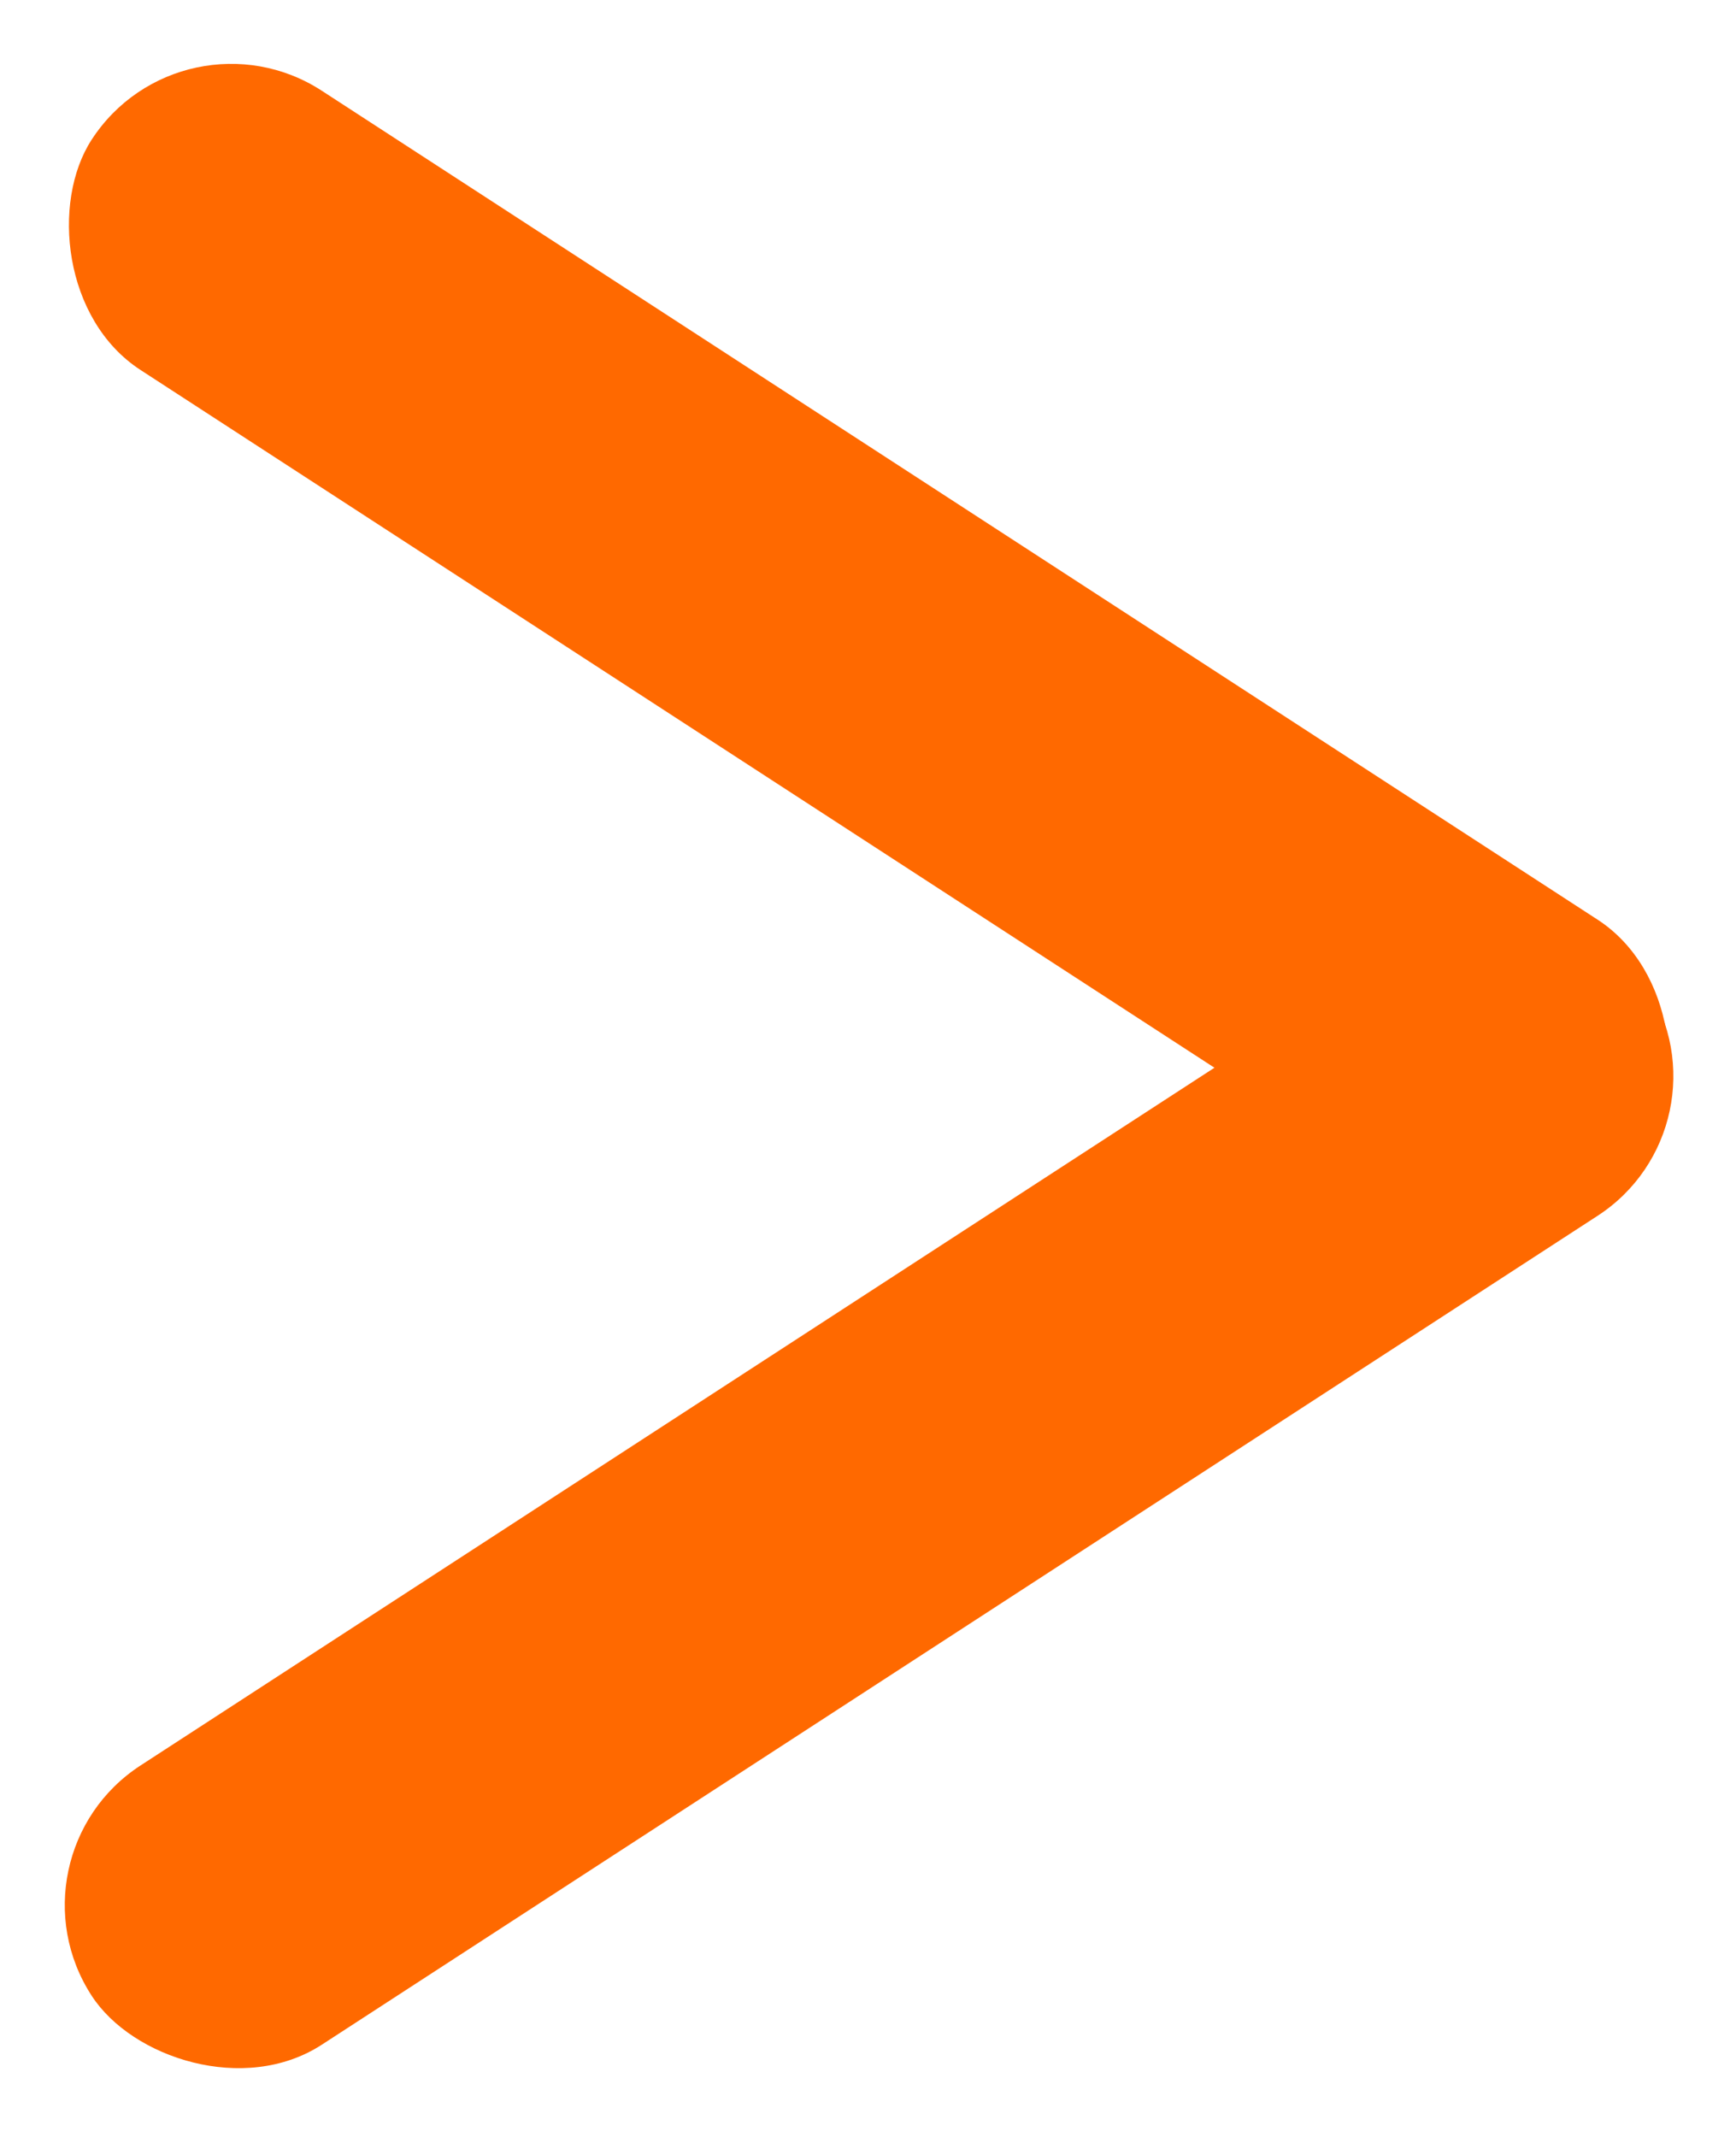 <svg xmlns="http://www.w3.org/2000/svg" width="14.225" height="17.5">
  <g transform="translate(14.225)" fill="#ff6900">
    <rect data-name="Rectangle Copy 5" width="15.191" height="2.727" rx="1.363" transform="rotate(-33 18.552 31.598)"/>
    <rect data-name="Rectangle Copy 10" width="15.191" height="2.727" rx="1.363" transform="rotate(33 -6.367 -21.49)"/>
  </g>
</svg>
